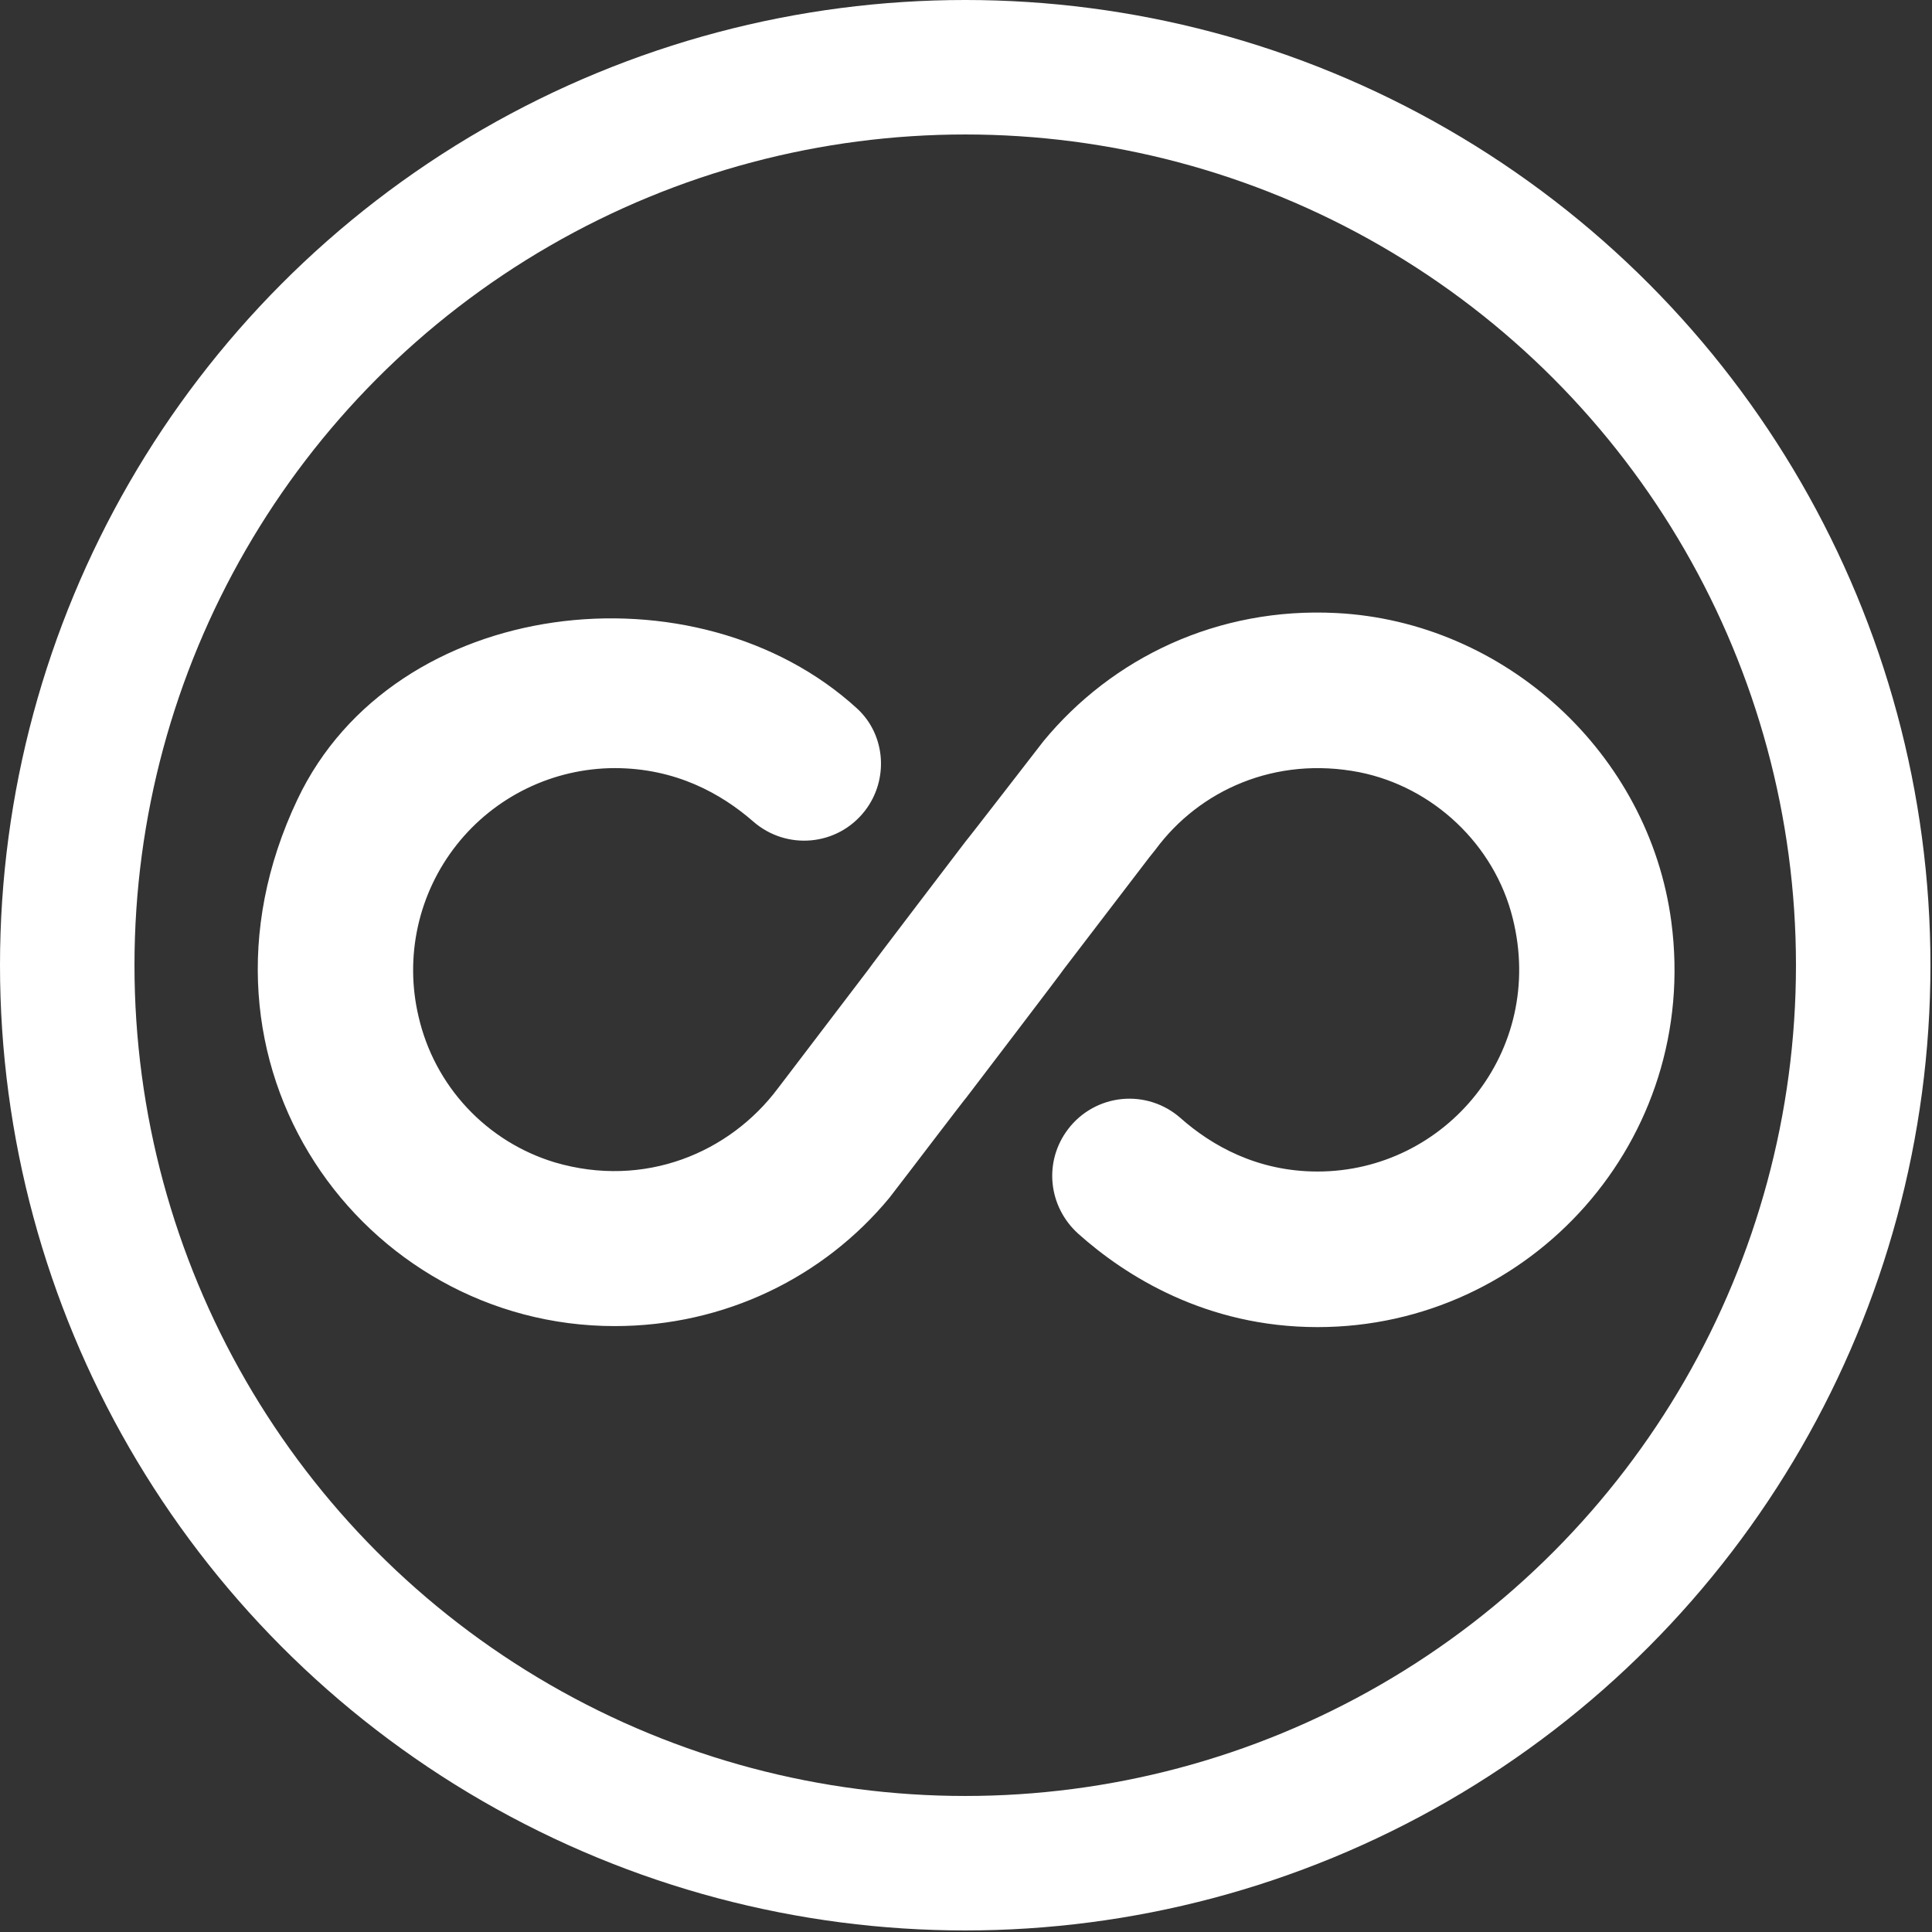 <svg width="431" height="431" viewBox="0 0 431 431" fill="none" xmlns="http://www.w3.org/2000/svg">
<rect x="0" y="0" width="431" height="431" fill="#333333" stroke="none"/>
<circle cx="215.327" cy="215.327" r="200.327" stroke="white" stroke-width="30"/>
<path d="M298.115 136.758C271.659 135.402 248.143 146.707 232.767 165.362C232.767 165.362 215.469 187.748 215.469 187.634C215.469 187.634 193.649 216.238 193.762 216.238L174.995 240.885L173.525 242.807C162.784 257.165 143.79 265.192 123.779 259.313C116.288 257.051 109.529 252.848 104.188 247.129C98.846 241.41 95.113 234.38 93.367 226.753C91.808 220.146 91.762 213.273 93.233 206.646C94.704 200.019 97.653 193.81 101.86 188.483C106.067 183.156 111.424 178.849 117.53 175.883C123.635 172.917 130.332 171.369 137.12 171.354C150.8 171.354 160.975 177.12 167.985 183.225C175.447 189.783 186.866 188.765 192.971 180.851C198.285 173.954 197.606 164.005 191.275 158.126C155.549 125.339 87.94 132.801 66.346 178.364C38.307 237.493 81.043 295.831 137.12 295.831C161.767 295.831 183.813 284.864 198.398 267.227L203.259 260.896C203.259 260.896 215.582 244.729 215.582 244.842C215.582 244.842 237.403 216.238 237.29 216.238L256.396 191.252L257.753 189.556C267.589 176.216 284.548 168.641 303.202 172.259C319.709 175.537 333.389 188.426 337.459 204.819C344.921 234.554 322.535 261.348 293.932 261.348C280.478 261.348 270.303 255.582 263.293 249.364C261.523 247.812 259.452 246.64 257.211 245.921C254.969 245.202 252.603 244.951 250.26 245.184C247.917 245.418 245.647 246.13 243.591 247.277C241.535 248.423 239.736 249.981 238.307 251.851C232.767 259.087 233.785 269.149 240.568 275.254C251.083 284.638 269.059 296.057 293.932 296.057C341.416 296.057 379.291 254.339 372.846 205.611C367.872 168.075 335.763 138.68 298.115 136.758Z" fill="white"/>
</svg>
